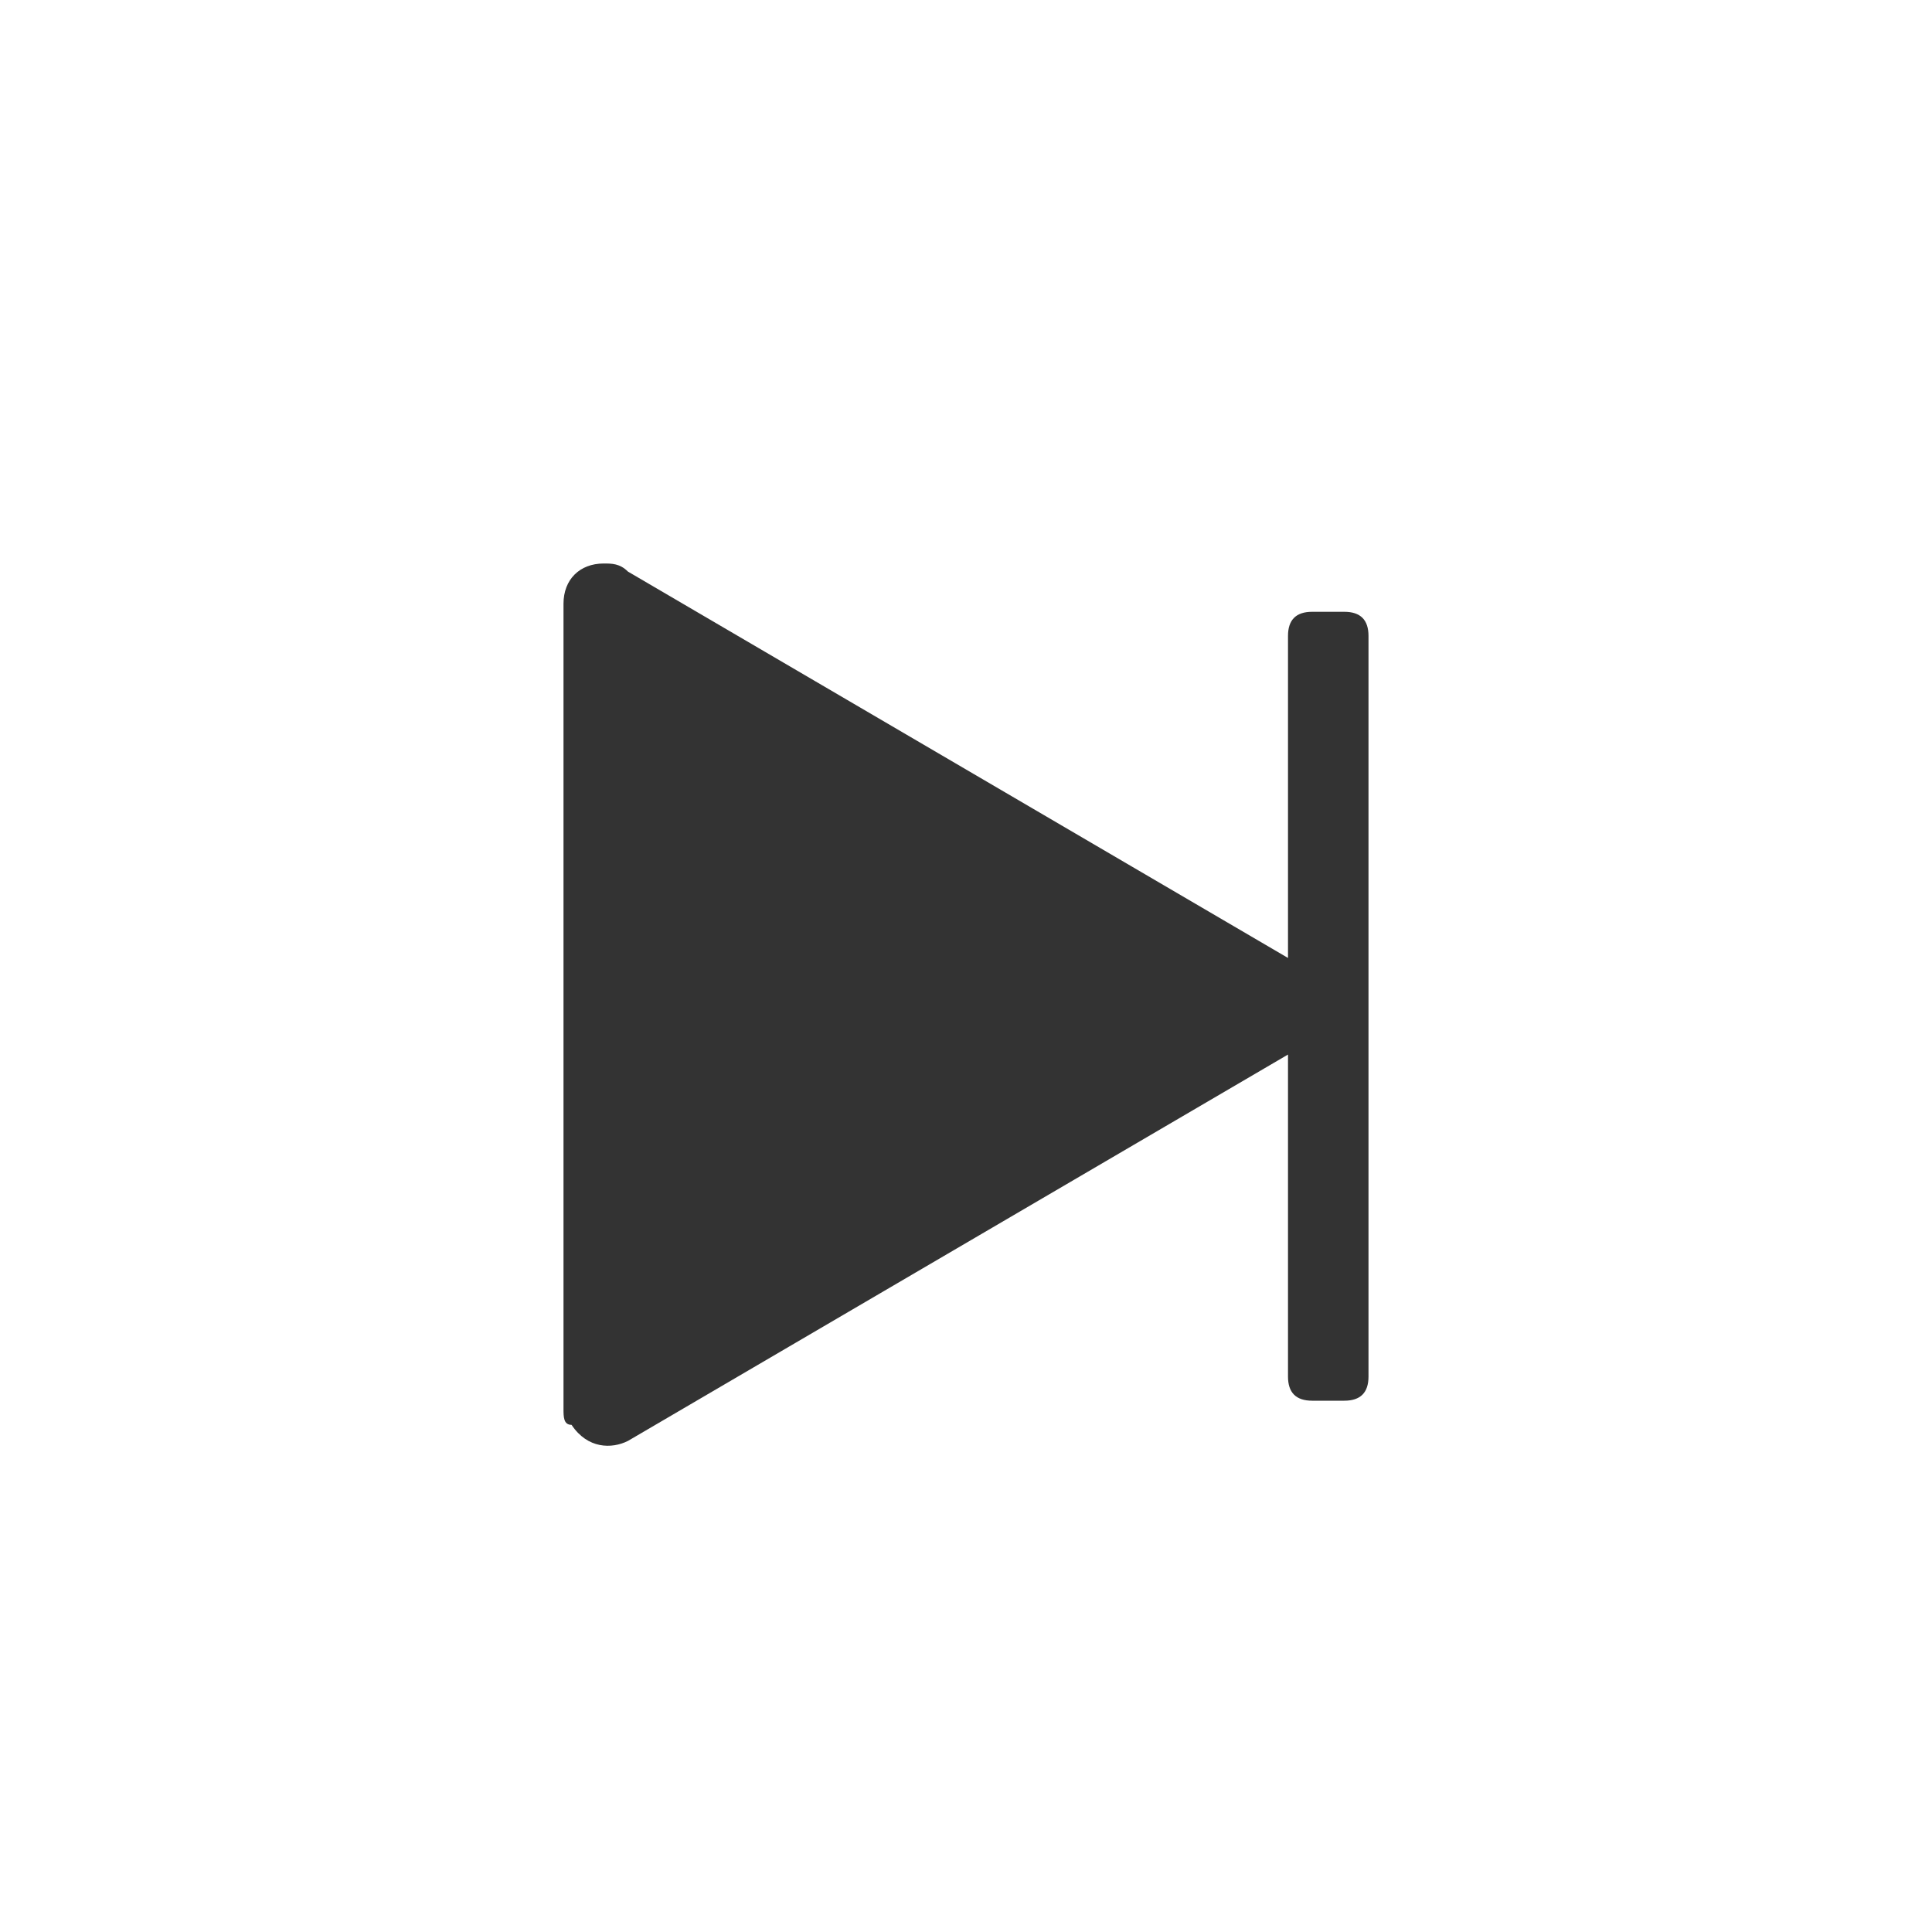 <svg xmlns="http://www.w3.org/2000/svg" viewBox="0 0 24 24" id="icon24-play-next">
    <title>icon24-play-next</title>
    <path d="m4 4h16v16h-16z" fill="none"/>
    <path clip-rule="evenodd"
          d="m7.5 7c.1 0 .2 0 .3.1l8.2 4.8v-4c0-.2.1-.3.3-.3h.4c.2 0 .3.1.3.3v9.2c0 .2-.1.3-.3.3h-.4c-.2 0-.3-.1-.3-.3v-4l-8.2 4.8c-.2.1-.5.1-.7-.2-.1 0-.1-.1-.1-.2v-10c0-.3.2-.5.5-.5z"
          fill-rule="evenodd" opacity=".8"/>
</svg>